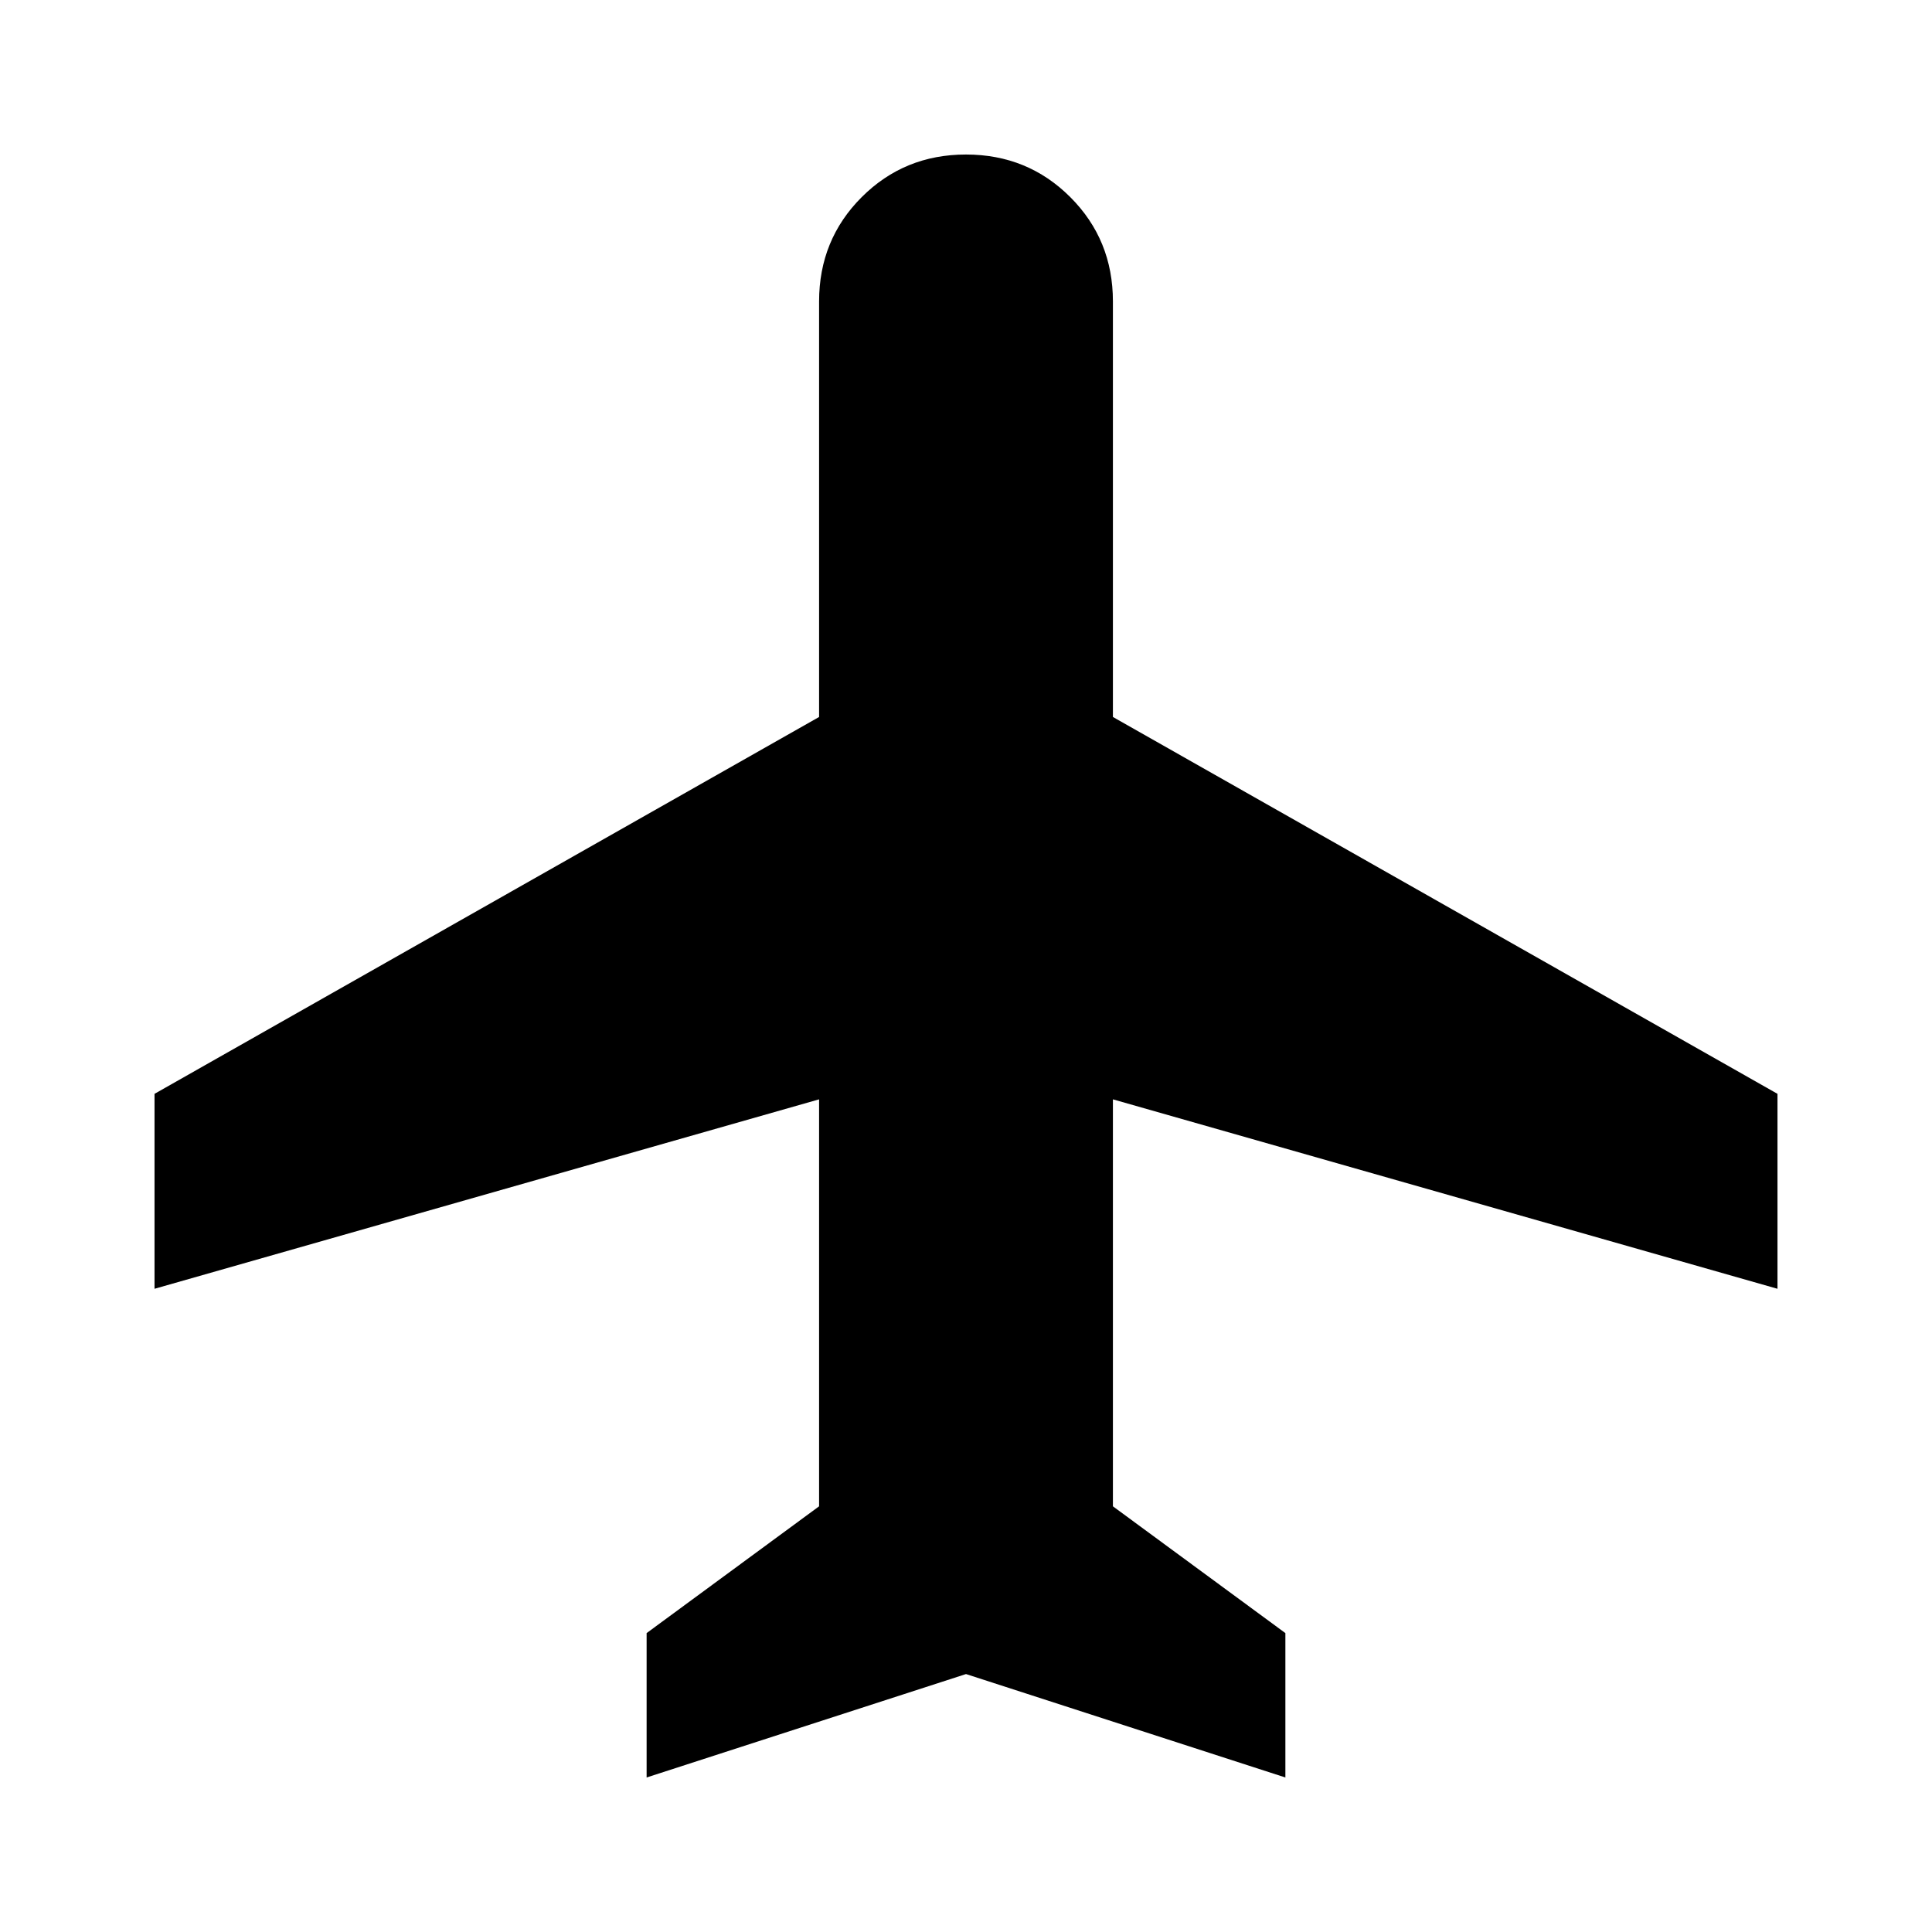 <svg xmlns="http://www.w3.org/2000/svg" height="20" viewBox="0 -960 960 960" width="20"><path d="M321.3-76.78v-71.74l85.7-63v-202.22L76.78-319.61v-96.87L407-603.74v-206.48q0-30.65 21.17-51.82 21.18-21.18 51.83-21.18t51.83 21.18Q553-840.87 553-810.22v206.48l330.22 187.26v96.87L553-413.74v202.22l85.7 63v71.74L480-128.17 321.3-76.78Z"/></svg>